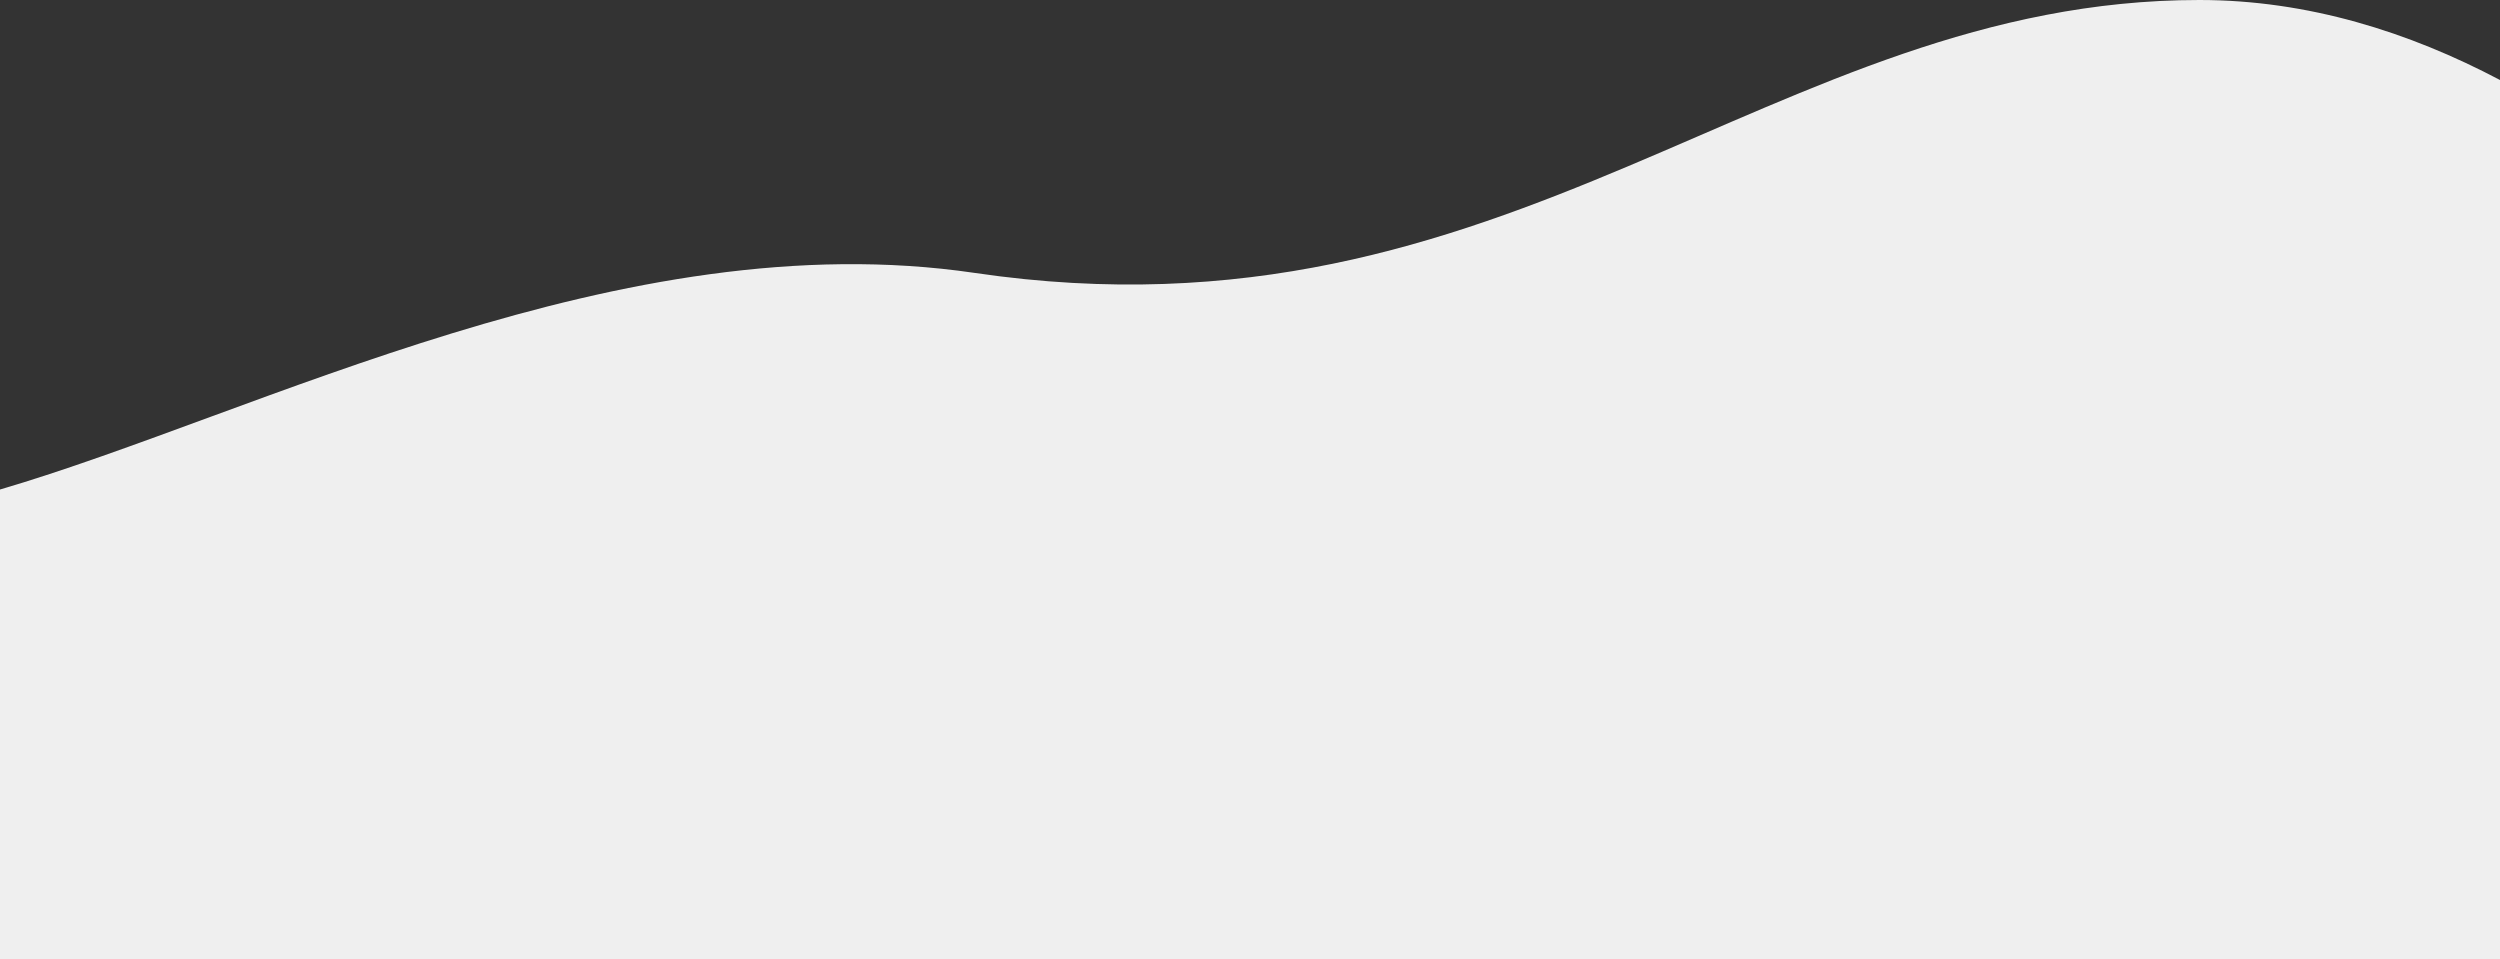 <svg xmlns="http://www.w3.org/2000/svg" viewBox="0 0 1365.68 524">
  <rect x="0" y="0" width="1365.68" height="524" fill="#333333" stroke="none"/>
  <defs>
    <style>
      .cls-1 {
        fill: #efefef;
      }
    </style>
  </defs>
  <title>Layer 4</title>
  <g id="Layer_2" data-name="Layer 2">
    <g id="Layer_1-2" data-name="Layer 1">
      <g id="Layer_2-2" data-name="Layer 2">
        <g id="Layer_1-2-2" data-name="Layer 1-2">
          <path class="cls-1" d="M1201.46,0c-234,0-375,192.39-669,149.09C339.88,120.71,141.19,226,0,267.41V524H1365.68V43.71C1316.1,17.53,1260.76,0,1201.46,0Z"/>
        </g>
      </g>
    </g>
  </g>
</svg>
